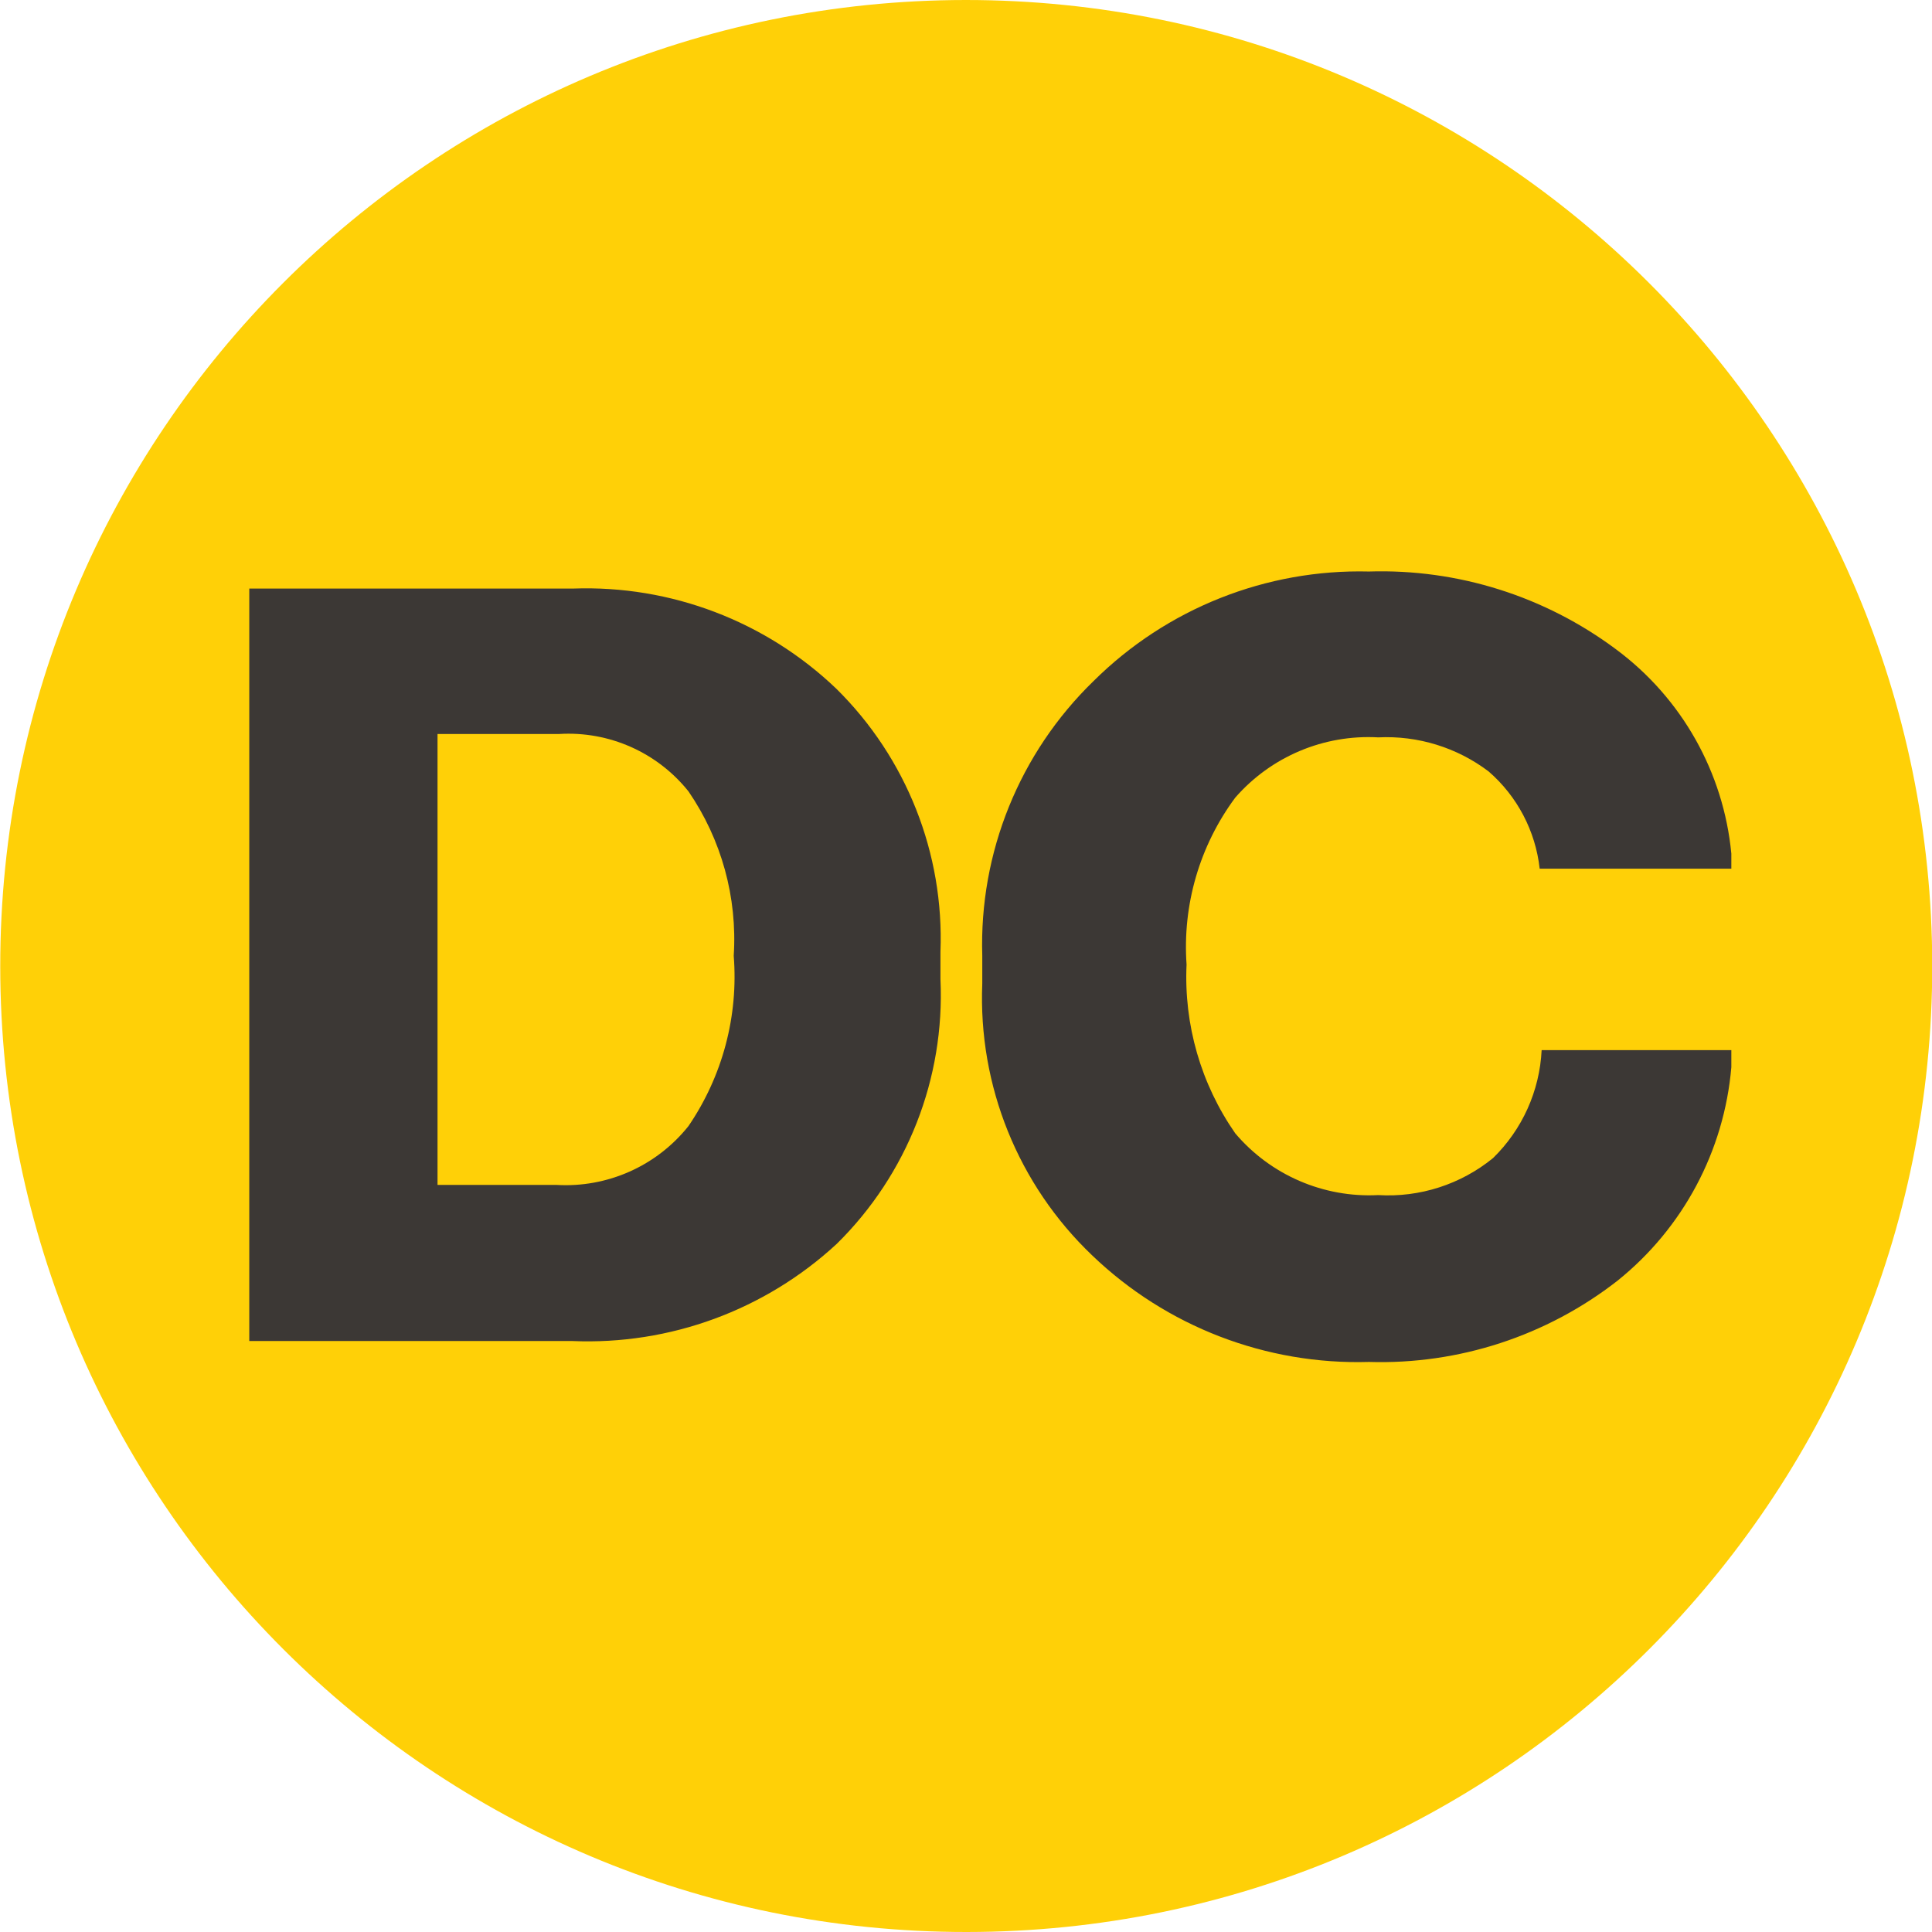 <?xml version="1.0" encoding="utf-8"?>
<!-- Generator: Adobe Illustrator 22.1.0, SVG Export Plug-In . SVG Version: 6.00 Build 0)  -->
<svg version="1.1" id="Layer_1" xmlns="http://www.w3.org/2000/svg" xmlns:xlink="http://www.w3.org/1999/xlink" x="0px" y="0px"
	 width="80px" height="80px" viewBox="0 0 80 80" style="enable-background:new 0 0 80 80;" xml:space="preserve">
<style type="text/css">
	.st0{fill:#3C3835;}
	.st1{fill:#FFD007;}
</style>
<title>dc</title>
<g id="Layer_2_1_">
	<g id="Layer_1-2">
		<circle class="st0" cx="40.191" cy="39.537" r="36.495"/>
		<path class="st1" d="M23.152,30.393h-5.035v18.671h4.914c2.114,0.128,4.158-0.781,5.478-2.437
			c1.41-2.068,2.071-4.555,1.873-7.049c0.155-2.415-0.505-4.812-1.873-6.808
			C27.216,31.153,25.218,30.267,23.152,30.393z"/>
		<path class="st1" d="M39.99,0C17.898,0.011-0.001,17.929,0.01,40.02S17.939,80.011,40.03,80
			S80.021,62.071,80.01,39.98C79.988,17.893,62.077,0,39.99,0z M38.943,40.564c0.184,4.089-1.375,8.064-4.29,10.937
			c-2.97,2.749-6.914,4.199-10.957,4.028H10.322V24.371h13.414c4.043-0.145,7.973,1.352,10.896,4.149
			c2.903,2.865,4.468,6.82,4.31,10.896V40.564z M51.148,46.928c1.467,1.73,3.657,2.675,5.921,2.558
			c1.72,0.104,3.417-0.442,4.753-1.531c1.212-1.183,1.931-2.78,2.014-4.471h7.855v0.705
			c-0.296,3.468-1.999,6.663-4.713,8.842c-2.933,2.288-6.574,3.478-10.292,3.364
			c-4.257,0.127-8.387-1.462-11.46-4.411c-3.067-2.923-4.725-7.026-4.552-11.259v-1.148
			c-0.133-4.273,1.542-8.405,4.612-11.38c3.024-3.001,7.141-4.638,11.4-4.532
			c3.677-0.115,7.284,1.022,10.232,3.223c2.718,2.016,4.452,5.091,4.773,8.459v0.624h-7.936
			c-0.173-1.561-0.928-2.999-2.115-4.028c-1.311-0.992-2.93-1.491-4.572-1.41
			c-2.254-0.126-4.439,0.796-5.921,2.498c-1.474,1.989-2.188,4.439-2.014,6.908
			C49.018,42.427,49.726,44.884,51.148,46.928z"/>
	</g>
</g>
</svg>
